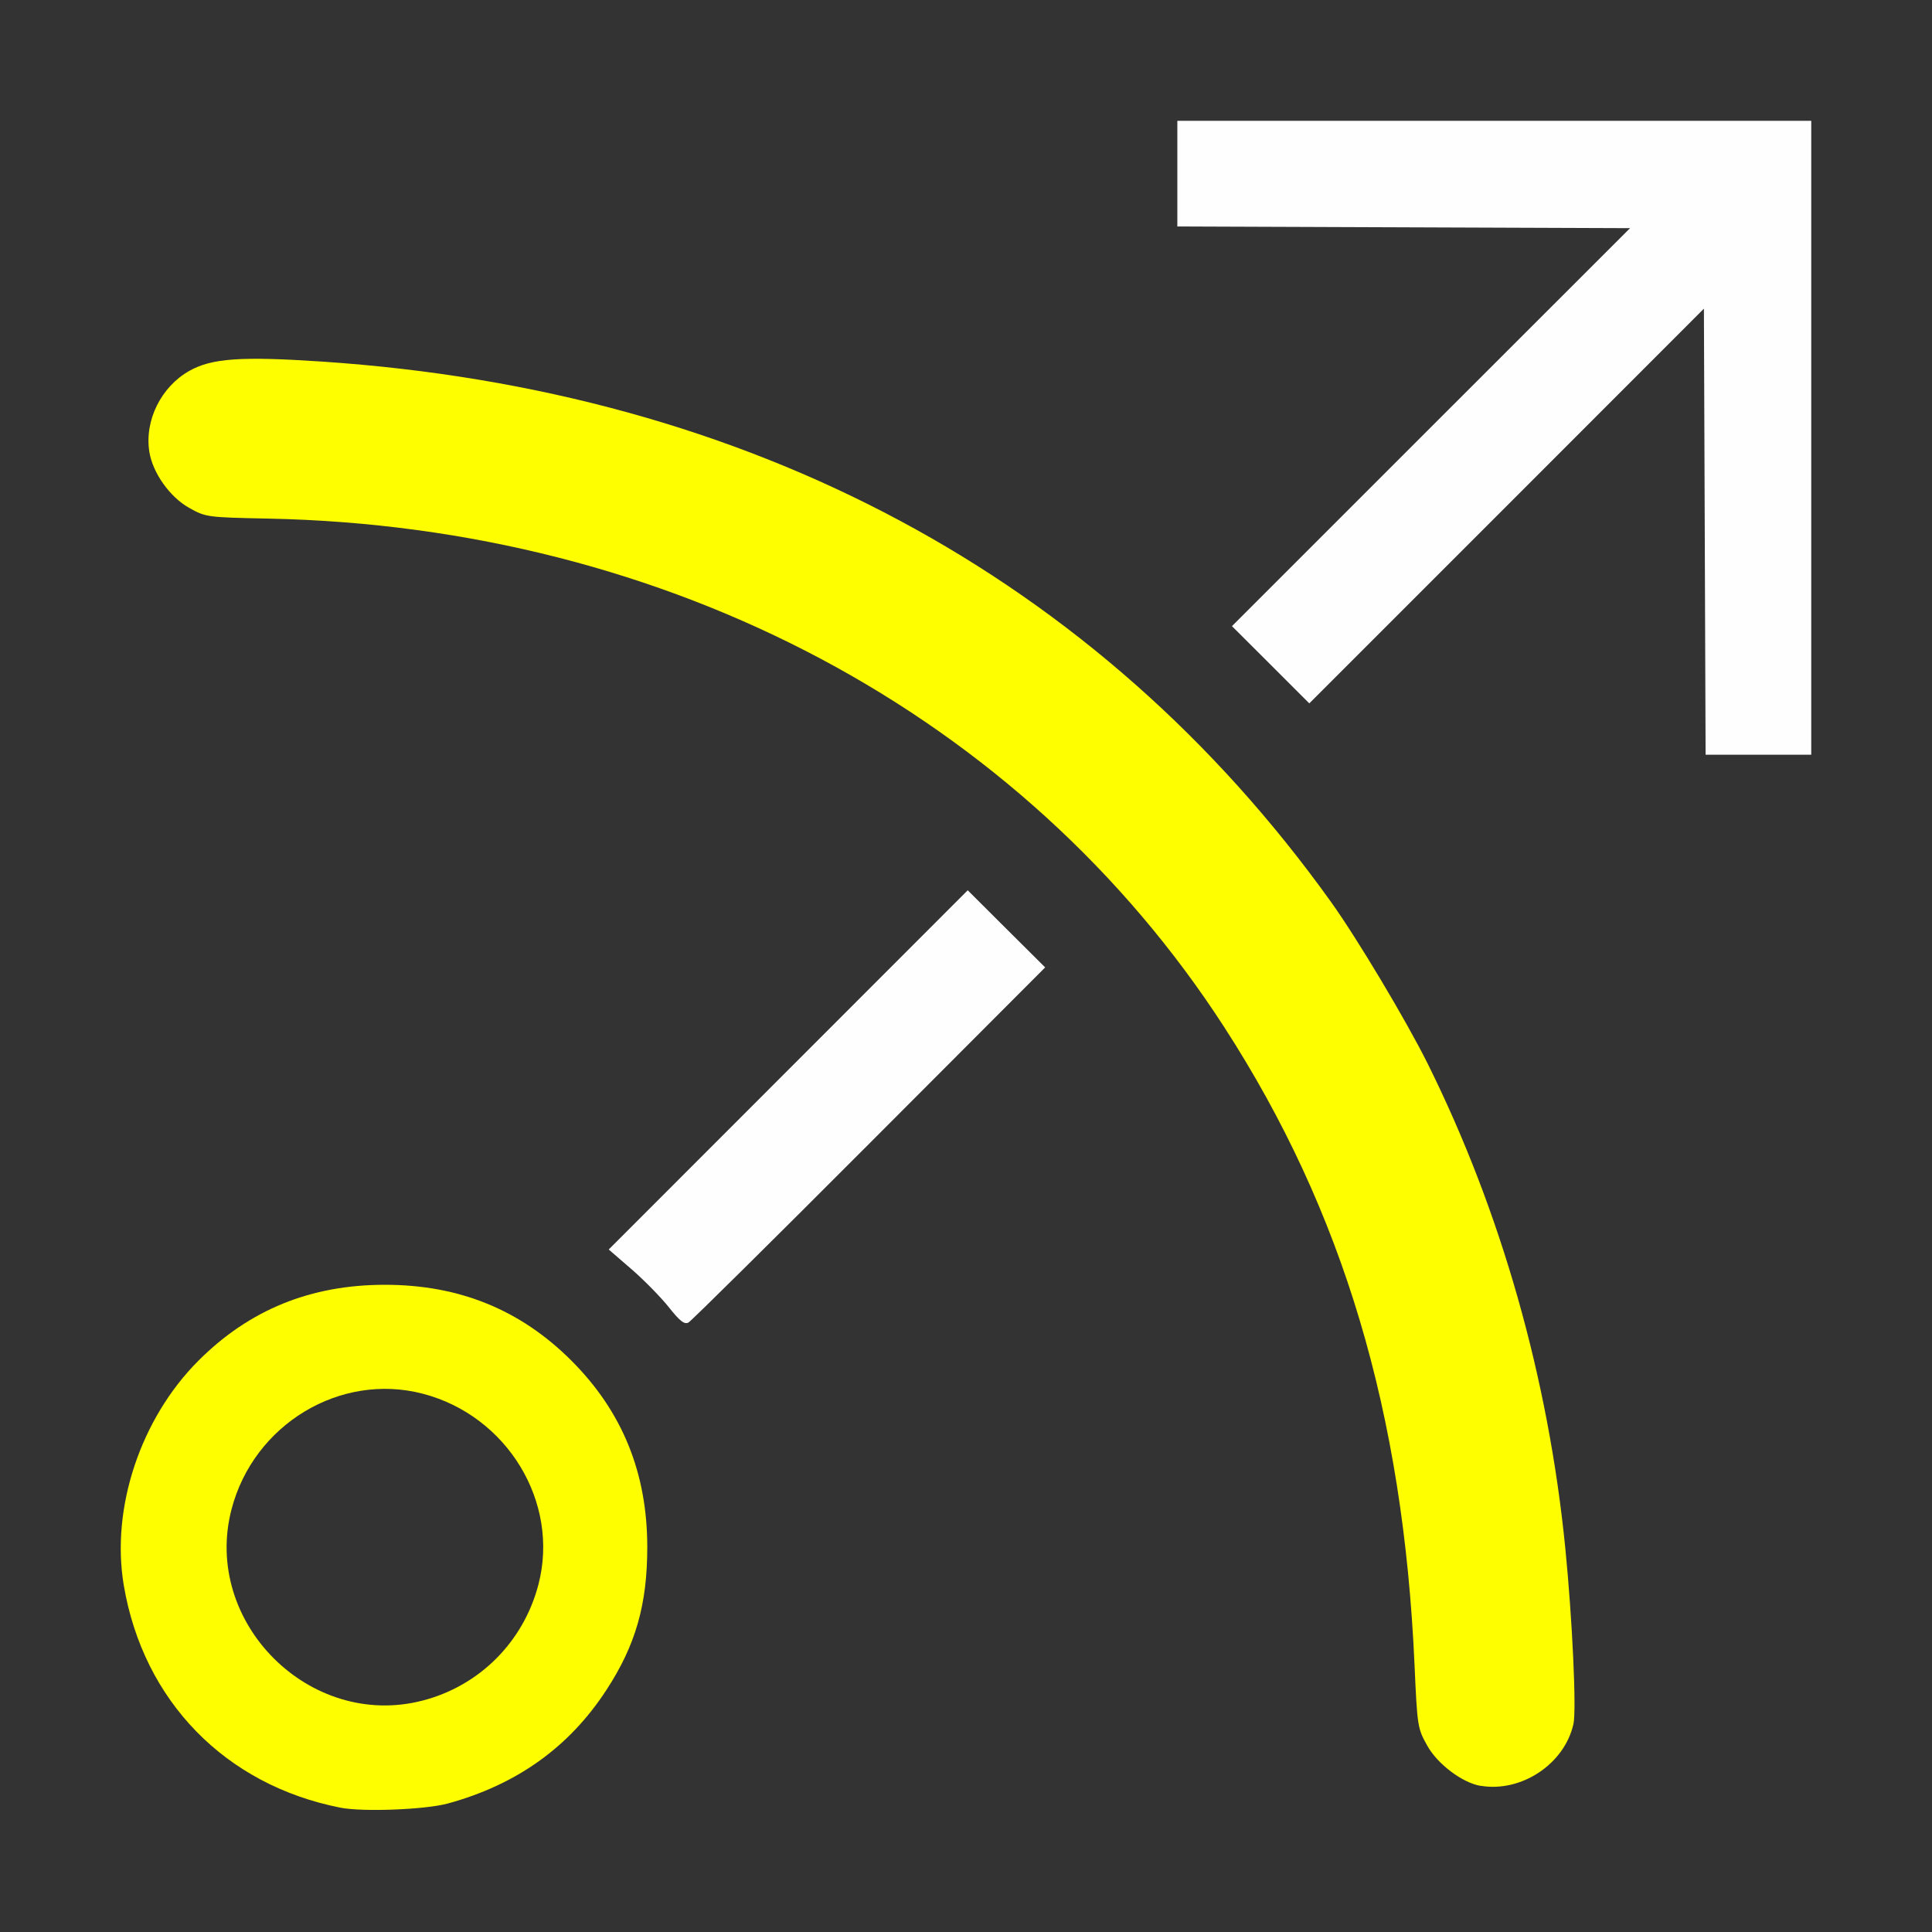<?xml version="1.0" encoding="UTF-8" standalone="no"?>
<!-- Created with Inkscape (http://www.inkscape.org/) -->

<svg
   version="1.1"
   id="svg2"
   width="1600"
   height="1600"
   viewBox="0 0 1600 1600"
   sodipodi:docname="gizmo.svg"
   inkscape:version="1.2.2 (732a01da63, 2022-12-09)"
   xmlns:inkscape="http://www.inkscape.org/namespaces/inkscape"
   xmlns:sodipodi="http://sodipodi.sourceforge.net/DTD/sodipodi-0.dtd"
   xmlns="http://www.w3.org/2000/svg"
   xmlns:svg="http://www.w3.org/2000/svg"
   xmlns:rdf="http://www.w3.org/1999/02/22-rdf-syntax-ns#"
   xmlns:cc="http://creativecommons.org/ns#"
   xmlns:dc="http://purl.org/dc/elements/1.1/">
  <rect x="0" y="0" width="1600" height="1600" fill="#333333" stroke="none"/>
  <defs
     id="defs6" />
  <sodipodi:namedview
     pagecolor="#808080"
     bordercolor="#666666"
     borderopacity="1"
     objecttolerance="10"
     gridtolerance="10"
     guidetolerance="10"
     inkscape:pageopacity="0"
     inkscape:pageshadow="2"
     inkscape:window-width="1993"
     inkscape:window-height="1009"
     id="namedview4"
     showgrid="false"
     inkscape:zoom="0.5"
     inkscape:cx="515"
     inkscape:cy="678"
     inkscape:window-x="-8"
     inkscape:window-y="-8"
     inkscape:window-maximized="1"
     inkscape:current-layer="GIZMO"
     inkscape:showpageshadow="0"
     inkscape:pagecheckerboard="true"
     inkscape:deskcolor="#d1d1d1" />
  <g
     id="GIZMO"
     transform="matrix(87.497,0,0,87.497,100.051,100.051)"
     style="stroke-width:0.011">
    <path
       style="fill:none;stroke-width:0"
       d="M 0.003,14.883 C 0.006,13.873 0.01,13.785 0.047,13.969 0.253,14.987 1.013,15.747 2.031,15.953 2.215,15.99 2.127,15.994 1.117,15.997 L 0,16 Z M 2.922,15.964 C 3.824,15.798 4.583,15.152 4.857,14.317 5.107,13.553 5.015,12.79 4.595,12.146 4.152,11.468 3.454,11.062 2.639,11.01 1.388,10.929 0.268,11.82 0.036,13.078 0.018,13.176 0.006,10.761 0.003,6.617 L 0,0 h 5 5 v 0.5 0.5 l 2.142,0.008 2.142,0.008 -1.884,1.883 -1.884,1.883 0.366,0.366 0.366,0.366 1.868,-1.868 1.868,-1.868 0.008,2.111 L 15,6 H 15.5 16 v 5 5 L 9.383,15.996 C 5.239,15.994 2.824,15.982 2.922,15.964 Z m 10.469,-0.306 c 0.17,-0.094 0.315,-0.29 0.358,-0.482 0.029,-0.13 -0.011,-0.992 -0.077,-1.666 C 13.317,9.928 11.629,6.828 8.914,4.771 6.974,3.302 4.606,2.46 1.906,2.279 1.143,2.228 0.862,2.247 0.65,2.366 0.381,2.517 0.223,2.836 0.27,3.133 c 0.032,0.2 0.194,0.428 0.375,0.53 0.159,0.089 0.169,0.09 0.75,0.102 3.79,0.076 7.138,1.857 9.049,4.815 1.125,1.741 1.695,3.65 1.801,6.035 0.026,0.584 0.029,0.603 0.12,0.766 0.098,0.174 0.333,0.351 0.505,0.38 0.155,0.026 0.364,-0.015 0.52,-0.102 z M 7.085,9.68 8.749,8.013 8.382,7.648 8.016,7.283 6.317,8.983 4.618,10.683 4.832,10.868 c 0.118,0.102 0.277,0.264 0.353,0.36 0.107,0.135 0.15,0.168 0.188,0.147 0.027,-0.015 0.797,-0.778 1.712,-1.694 z M 2.129,14.951 C 1.336,14.738 0.846,13.917 1.048,13.142 1.257,12.339 2.076,11.844 2.858,12.048 c 0.8,0.208 1.298,1.028 1.095,1.805 -0.211,0.81 -1.04,1.308 -1.825,1.097 z"
       id="path823"
       inkscape:connector-curvature="0" />
    <path
       style="fill:#fefefe;stroke-width:0"
       d="M 5.186,11.228 C 5.109,11.132 4.95,10.97 4.832,10.868 L 4.618,10.683 6.317,8.983 8.016,7.283 8.382,7.648 8.749,8.013 7.085,9.68 C 6.17,10.597 5.4,11.359 5.373,11.374 c -0.038,0.021 -0.081,-0.012 -0.188,-0.147 z M 14.992,3.889 14.984,1.778 13.117,3.646 11.249,5.514 10.883,5.148 10.517,4.783 12.401,2.899 14.285,1.016 12.142,1.008 10,1 V 0.5 0 h 3 3 v 3 3 h -0.5 -0.5 z"
       id="path821"
       inkscape:connector-curvature="0" />
    <path
       style="fill:#fefe00;stroke-width:0"
       d="M 2.078,15.966 C 0.988,15.751 0.213,14.956 0.028,13.861 -0.095,13.131 0.186,12.284 0.735,11.735 1.217,11.253 1.797,11.017 2.5,11.017 c 0.703,0 1.283,0.236 1.765,0.718 0.482,0.482 0.718,1.062 0.718,1.765 0,0.544 -0.11,0.929 -0.388,1.354 C 4.243,15.394 3.746,15.749 3.094,15.927 2.881,15.985 2.289,16.008 2.078,15.966 Z M 2.858,14.952 c 0.539,-0.14 0.954,-0.557 1.095,-1.099 0.202,-0.777 -0.295,-1.597 -1.095,-1.805 -0.782,-0.204 -1.601,0.291 -1.81,1.094 -0.279,1.069 0.741,2.089 1.81,1.81 z M 12.871,15.76 C 12.698,15.731 12.463,15.554 12.366,15.38 12.274,15.217 12.271,15.198 12.245,14.614 12.139,12.23 11.57,10.321 10.445,8.58 8.533,5.622 5.186,3.841 1.396,3.765 0.815,3.753 0.805,3.752 0.646,3.663 0.464,3.561 0.302,3.333 0.27,3.133 0.223,2.836 0.381,2.517 0.65,2.366 0.862,2.247 1.143,2.228 1.906,2.279 c 4.05,0.272 7.344,2.036 9.549,5.115 0.249,0.348 0.708,1.116 0.913,1.527 0.696,1.4 1.144,2.979 1.304,4.588 0.067,0.674 0.107,1.536 0.077,1.666 -0.085,0.378 -0.493,0.649 -0.878,0.584 z"
       id="path819"
       inkscape:connector-curvature="0" />
  </g>
</svg>
